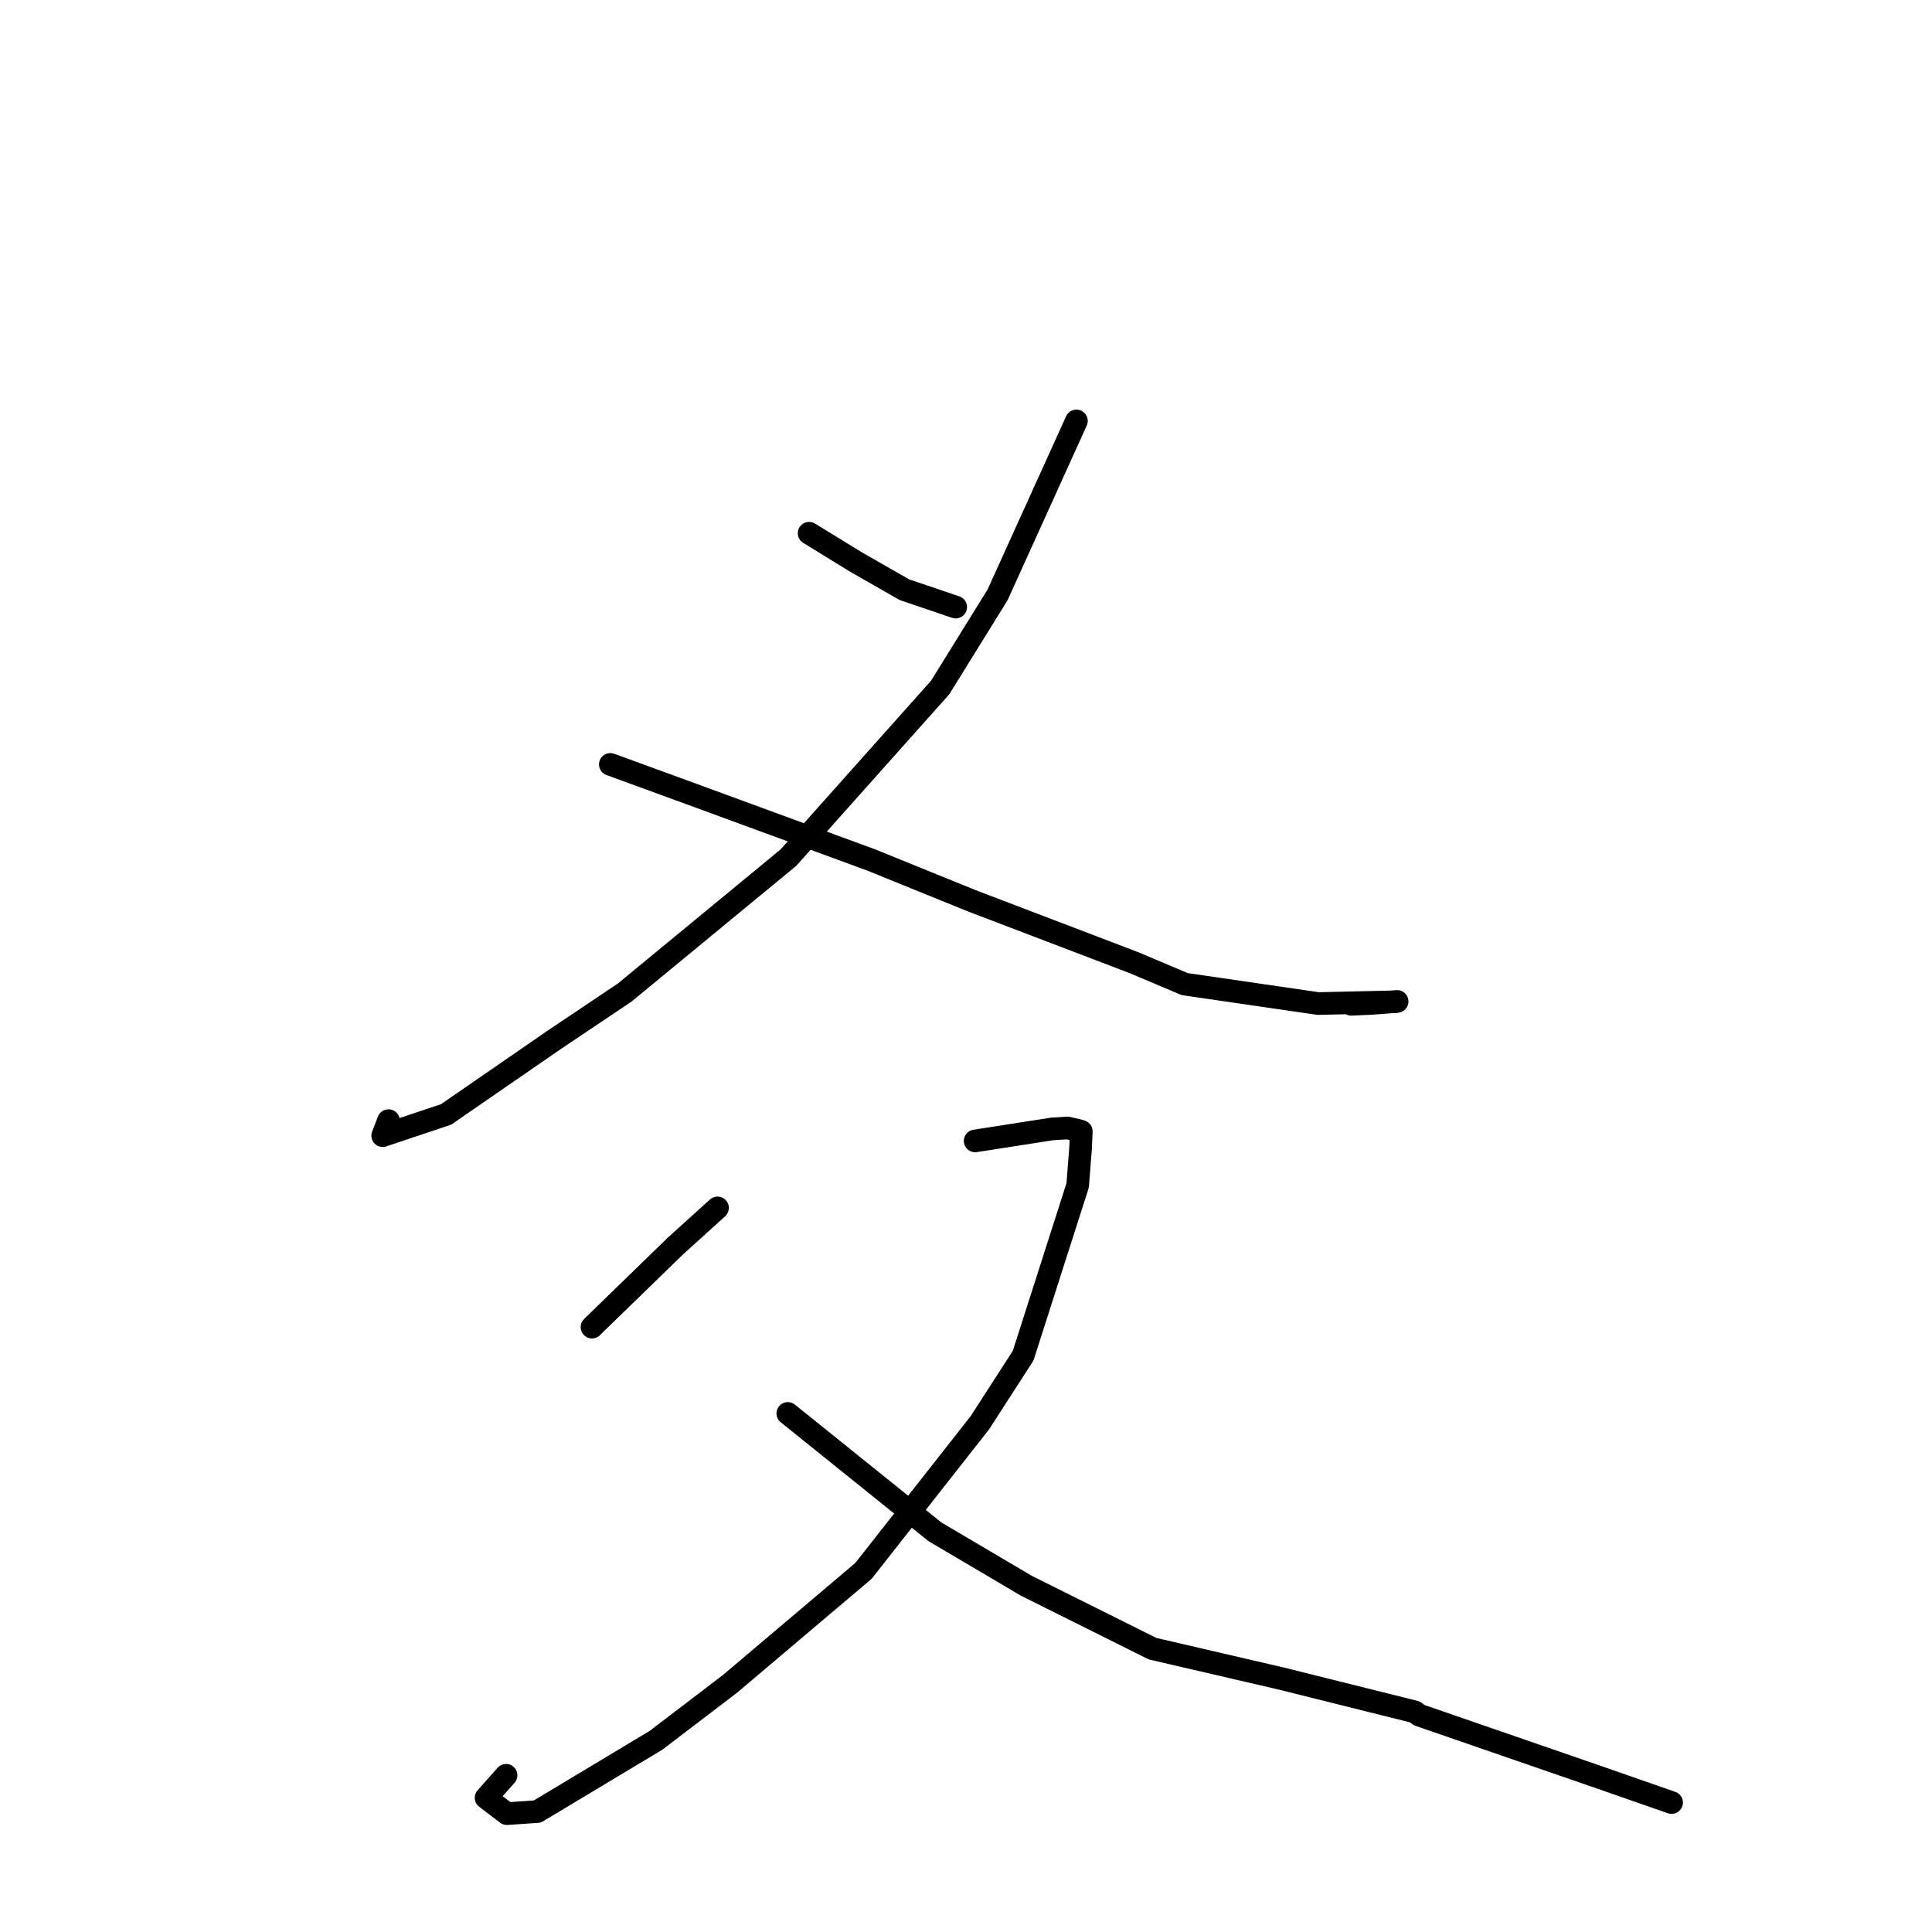 <?xml version="1.0" standalone="no"?>
    <svg width="256" height="256" xmlns="http://www.w3.org/2000/svg" version="1.1">
    <polyline stroke="black" stroke-width="3" stroke-linecap="round" fill="transparent" stroke-linejoin="round" points="107.212 70.655 113.405 74.459 119.842 78.141 126.104 80.262 126.636 80.441 " />
        <polyline stroke="black" stroke-width="3" stroke-linecap="round" fill="transparent" stroke-linejoin="round" points="142.632 55.774 132.182 78.826 124.577 91.097 104.462 113.646 82.763 131.527 73.453 137.773 59.112 147.665 50.71 150.479 51.477 148.488 " />
        <polyline stroke="black" stroke-width="3" stroke-linecap="round" fill="transparent" stroke-linejoin="round" points="80.872 101.287 90.421 104.772 115.457 113.956 128.749 119.351 150.213 127.542 156.979 130.398 174.67 132.978 184.85 132.743 185.127 132.696 181.873 132.948 179.041 133.079 " />
        <polyline stroke="black" stroke-width="3" stroke-linecap="round" fill="transparent" stroke-linejoin="round" points="95.075 160.057 89.518 165.084 78.937 175.363 78.441 175.853 " />
        <polyline stroke="black" stroke-width="3" stroke-linecap="round" fill="transparent" stroke-linejoin="round" points="129.214 151.179 139.426 149.587 141.463 149.463 143.049 149.831 143.278 149.914 143.182 152.134 142.798 157.063 135.57 179.637 129.827 188.537 114.421 208.146 96.737 223.112 86.916 230.603 71.197 240.041 67.171 240.319 64.407 238.216 67.056 235.235 " />
        <polyline stroke="black" stroke-width="3" stroke-linecap="round" fill="transparent" stroke-linejoin="round" points="104.388 187.287 123.884 202.972 135.998 210.121 152.715 218.458 169.754 222.411 187.476 226.835 188.064 227.271 211.175 235.251 221.496 238.848 " />
        </svg>